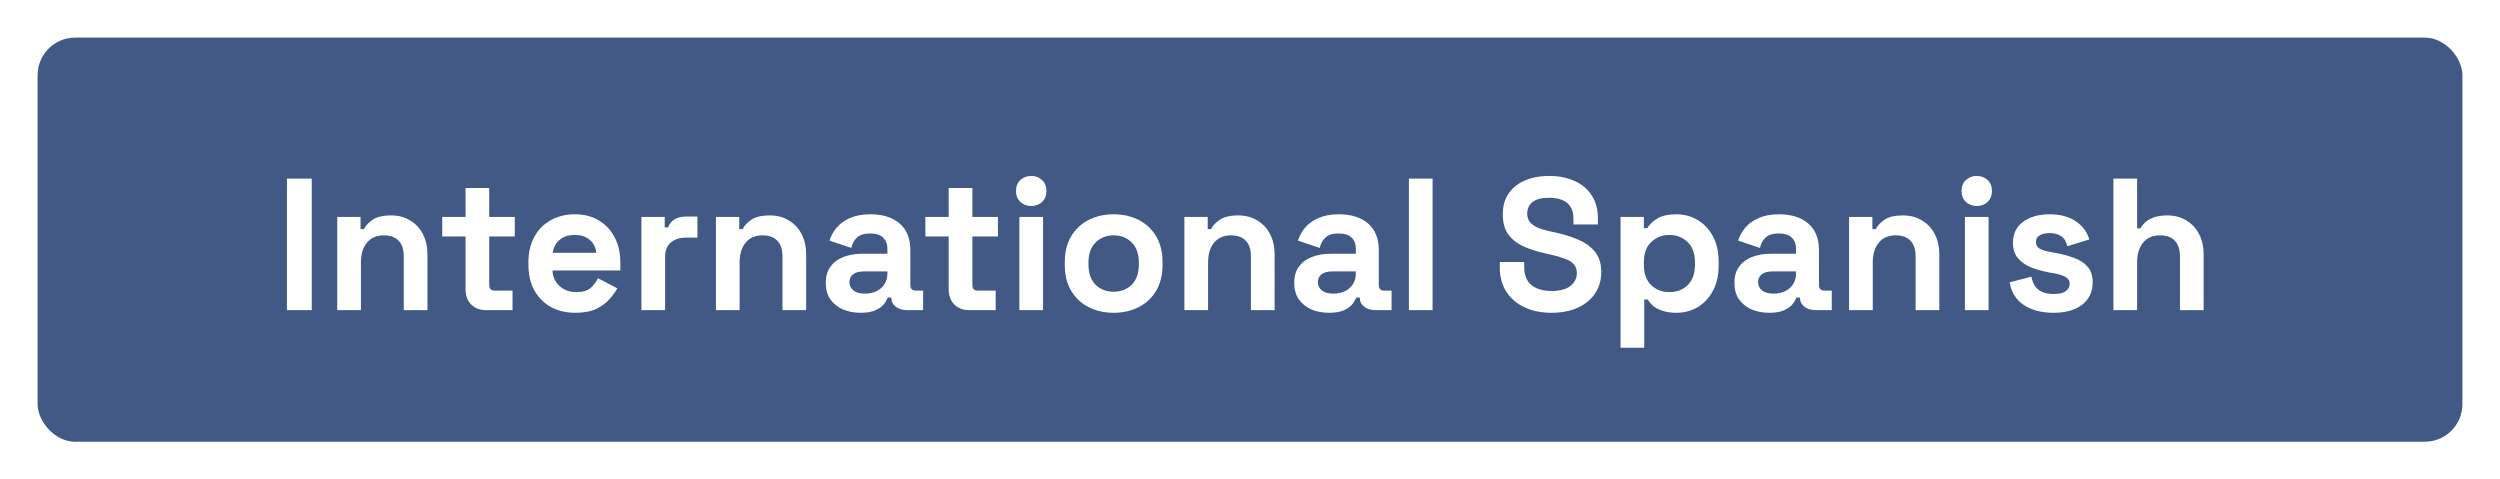 <svg width="266" height="51" viewBox="0 0 266 51" fill="none" xmlns="http://www.w3.org/2000/svg">
<g filter="url(#filter0_d_584_20)">
<rect x="4" y="4" width="258" height="43" rx="4" fill="#415984"/>
</g>
<path d="M30.529 33V19H33.169V33H30.529ZM35.882 33V23.08H38.362V24.38H38.722C38.882 24.033 39.182 23.707 39.622 23.4C40.062 23.08 40.729 22.92 41.622 22.92C42.396 22.92 43.069 23.1 43.642 23.46C44.229 23.807 44.682 24.293 45.002 24.92C45.322 25.533 45.482 26.253 45.482 27.08V33H42.962V27.28C42.962 26.533 42.776 25.973 42.402 25.6C42.042 25.227 41.522 25.04 40.842 25.04C40.069 25.04 39.469 25.3 39.042 25.82C38.616 26.327 38.402 27.04 38.402 27.96V33H35.882ZM51.733 33C51.08 33 50.547 32.8 50.133 32.4C49.733 31.987 49.533 31.44 49.533 30.76V25.16H47.053V23.08H49.533V20H52.053V23.08H54.773V25.16H52.053V30.32C52.053 30.72 52.24 30.92 52.613 30.92H54.533V33H51.733ZM61.223 33.28C60.236 33.28 59.363 33.073 58.603 32.66C57.856 32.233 57.269 31.64 56.843 30.88C56.429 30.107 56.223 29.2 56.223 28.16V27.92C56.223 26.88 56.429 25.98 56.843 25.22C57.256 24.447 57.836 23.853 58.583 23.44C59.329 23.013 60.196 22.8 61.183 22.8C62.156 22.8 63.003 23.02 63.723 23.46C64.443 23.887 65.003 24.487 65.403 25.26C65.803 26.02 66.003 26.907 66.003 27.92V28.78H58.783C58.809 29.46 59.063 30.013 59.543 30.44C60.023 30.867 60.609 31.08 61.303 31.08C62.009 31.08 62.529 30.927 62.863 30.62C63.196 30.313 63.449 29.973 63.623 29.6L65.683 30.68C65.496 31.027 65.223 31.407 64.863 31.82C64.516 32.22 64.049 32.567 63.463 32.86C62.876 33.14 62.129 33.28 61.223 33.28ZM58.803 26.9H63.443C63.389 26.327 63.156 25.867 62.743 25.52C62.343 25.173 61.816 25 61.163 25C60.483 25 59.943 25.173 59.543 25.52C59.143 25.867 58.896 26.327 58.803 26.9ZM68.246 33V23.08H70.726V24.2H71.086C71.232 23.8 71.472 23.507 71.806 23.32C72.152 23.133 72.552 23.04 73.006 23.04H74.206V25.28H72.966C72.326 25.28 71.799 25.453 71.386 25.8C70.972 26.133 70.766 26.653 70.766 27.36V33H68.246ZM76.175 33V23.08H78.655V24.38H79.015C79.175 24.033 79.475 23.707 79.915 23.4C80.355 23.08 81.022 22.92 81.915 22.92C82.689 22.92 83.362 23.1 83.935 23.46C84.522 23.807 84.975 24.293 85.295 24.92C85.615 25.533 85.775 26.253 85.775 27.08V33H83.255V27.28C83.255 26.533 83.069 25.973 82.695 25.6C82.335 25.227 81.815 25.04 81.135 25.04C80.362 25.04 79.762 25.3 79.335 25.82C78.909 26.327 78.695 27.04 78.695 27.96V33H76.175ZM91.58 33.28C90.873 33.28 90.24 33.16 89.68 32.92C89.12 32.667 88.673 32.307 88.34 31.84C88.02 31.36 87.86 30.78 87.86 30.1C87.86 29.42 88.02 28.853 88.34 28.4C88.673 27.933 89.126 27.587 89.7 27.36C90.286 27.12 90.953 27 91.7 27H94.42V26.44C94.42 25.973 94.273 25.593 93.98 25.3C93.686 24.993 93.22 24.84 92.58 24.84C91.953 24.84 91.486 24.987 91.18 25.28C90.873 25.56 90.673 25.927 90.58 26.38L88.26 25.6C88.42 25.093 88.673 24.633 89.02 24.22C89.38 23.793 89.853 23.453 90.44 23.2C91.04 22.933 91.766 22.8 92.62 22.8C93.926 22.8 94.96 23.127 95.72 23.78C96.48 24.433 96.86 25.38 96.86 26.62V30.32C96.86 30.72 97.046 30.92 97.42 30.92H98.22V33H96.54C96.046 33 95.64 32.88 95.32 32.64C95 32.4 94.84 32.08 94.84 31.68V31.66H94.46C94.406 31.82 94.286 32.033 94.1 32.3C93.913 32.553 93.62 32.78 93.22 32.98C92.82 33.18 92.273 33.28 91.58 33.28ZM92.02 31.24C92.726 31.24 93.3 31.047 93.74 30.66C94.193 30.26 94.42 29.733 94.42 29.08V28.88H91.88C91.413 28.88 91.046 28.98 90.78 29.18C90.513 29.38 90.38 29.66 90.38 30.02C90.38 30.38 90.52 30.673 90.8 30.9C91.08 31.127 91.486 31.24 92.02 31.24ZM103.139 33C102.486 33 101.953 32.8 101.539 32.4C101.139 31.987 100.939 31.44 100.939 30.76V25.16H98.46V23.08H100.939V20H103.459V23.08H106.179V25.16H103.459V30.32C103.459 30.72 103.646 30.92 104.019 30.92H105.939V33H103.139ZM108.461 33V23.08H110.981V33H108.461ZM109.721 21.92C109.267 21.92 108.881 21.773 108.561 21.48C108.254 21.187 108.101 20.8 108.101 20.32C108.101 19.84 108.254 19.453 108.561 19.16C108.881 18.867 109.267 18.72 109.721 18.72C110.187 18.72 110.574 18.867 110.881 19.16C111.187 19.453 111.341 19.84 111.341 20.32C111.341 20.8 111.187 21.187 110.881 21.48C110.574 21.773 110.187 21.92 109.721 21.92ZM118.493 33.28C117.506 33.28 116.62 33.08 115.833 32.68C115.046 32.28 114.426 31.7 113.973 30.94C113.52 30.18 113.293 29.267 113.293 28.2V27.88C113.293 26.813 113.52 25.9 113.973 25.14C114.426 24.38 115.046 23.8 115.833 23.4C116.62 23 117.506 22.8 118.493 22.8C119.48 22.8 120.366 23 121.153 23.4C121.94 23.8 122.56 24.38 123.013 25.14C123.466 25.9 123.693 26.813 123.693 27.88V28.2C123.693 29.267 123.466 30.18 123.013 30.94C122.56 31.7 121.94 32.28 121.153 32.68C120.366 33.08 119.48 33.28 118.493 33.28ZM118.493 31.04C119.266 31.04 119.906 30.793 120.413 30.3C120.92 29.793 121.173 29.073 121.173 28.14V27.94C121.173 27.007 120.92 26.293 120.413 25.8C119.92 25.293 119.28 25.04 118.493 25.04C117.72 25.04 117.08 25.293 116.573 25.8C116.066 26.293 115.813 27.007 115.813 27.94V28.14C115.813 29.073 116.066 29.793 116.573 30.3C117.08 30.793 117.72 31.04 118.493 31.04ZM126.019 33V23.08H128.499V24.38H128.859C129.019 24.033 129.319 23.707 129.759 23.4C130.199 23.08 130.866 22.92 131.759 22.92C132.532 22.92 133.206 23.1 133.779 23.46C134.366 23.807 134.819 24.293 135.139 24.92C135.459 25.533 135.619 26.253 135.619 27.08V33H133.099V27.28C133.099 26.533 132.912 25.973 132.539 25.6C132.179 25.227 131.659 25.04 130.979 25.04C130.206 25.04 129.606 25.3 129.179 25.82C128.752 26.327 128.539 27.04 128.539 27.96V33H126.019ZM141.423 33.28C140.717 33.28 140.083 33.16 139.523 32.92C138.963 32.667 138.517 32.307 138.183 31.84C137.863 31.36 137.703 30.78 137.703 30.1C137.703 29.42 137.863 28.853 138.183 28.4C138.517 27.933 138.97 27.587 139.543 27.36C140.13 27.12 140.797 27 141.543 27H144.263V26.44C144.263 25.973 144.117 25.593 143.823 25.3C143.53 24.993 143.063 24.84 142.423 24.84C141.797 24.84 141.33 24.987 141.023 25.28C140.717 25.56 140.517 25.927 140.423 26.38L138.103 25.6C138.263 25.093 138.517 24.633 138.863 24.22C139.223 23.793 139.697 23.453 140.283 23.2C140.883 22.933 141.61 22.8 142.463 22.8C143.77 22.8 144.803 23.127 145.563 23.78C146.323 24.433 146.703 25.38 146.703 26.62V30.32C146.703 30.72 146.89 30.92 147.263 30.92H148.063V33H146.383C145.89 33 145.483 32.88 145.163 32.64C144.843 32.4 144.683 32.08 144.683 31.68V31.66H144.303C144.25 31.82 144.13 32.033 143.943 32.3C143.757 32.553 143.463 32.78 143.063 32.98C142.663 33.18 142.117 33.28 141.423 33.28ZM141.863 31.24C142.57 31.24 143.143 31.047 143.583 30.66C144.037 30.26 144.263 29.733 144.263 29.08V28.88H141.723C141.257 28.88 140.89 28.98 140.623 29.18C140.357 29.38 140.223 29.66 140.223 30.02C140.223 30.38 140.363 30.673 140.643 30.9C140.923 31.127 141.33 31.24 141.863 31.24ZM149.906 33V19H152.426V33H149.906ZM165.076 33.28C163.996 33.28 163.043 33.087 162.216 32.7C161.39 32.313 160.743 31.76 160.276 31.04C159.81 30.32 159.576 29.453 159.576 28.44V27.88H162.176V28.44C162.176 29.28 162.436 29.913 162.956 30.34C163.476 30.753 164.183 30.96 165.076 30.96C165.983 30.96 166.656 30.78 167.096 30.42C167.55 30.06 167.776 29.6 167.776 29.04C167.776 28.653 167.663 28.34 167.436 28.1C167.223 27.86 166.903 27.667 166.476 27.52C166.063 27.36 165.556 27.213 164.956 27.08L164.496 26.98C163.536 26.767 162.71 26.5 162.016 26.18C161.336 25.847 160.81 25.413 160.436 24.88C160.076 24.347 159.896 23.653 159.896 22.8C159.896 21.947 160.096 21.22 160.496 20.62C160.91 20.007 161.483 19.54 162.216 19.22C162.963 18.887 163.836 18.72 164.836 18.72C165.836 18.72 166.723 18.893 167.496 19.24C168.283 19.573 168.896 20.08 169.336 20.76C169.79 21.427 170.016 22.267 170.016 23.28V23.88H167.416V23.28C167.416 22.747 167.31 22.32 167.096 22C166.896 21.667 166.603 21.427 166.216 21.28C165.83 21.12 165.37 21.04 164.836 21.04C164.036 21.04 163.443 21.193 163.056 21.5C162.683 21.793 162.496 22.2 162.496 22.72C162.496 23.067 162.583 23.36 162.756 23.6C162.943 23.84 163.216 24.04 163.576 24.2C163.936 24.36 164.396 24.5 164.956 24.62L165.416 24.72C166.416 24.933 167.283 25.207 168.016 25.54C168.763 25.873 169.343 26.313 169.756 26.86C170.17 27.407 170.376 28.107 170.376 28.96C170.376 29.813 170.156 30.567 169.716 31.22C169.29 31.86 168.676 32.367 167.876 32.74C167.09 33.1 166.156 33.28 165.076 33.28ZM172.425 37V23.08H174.905V24.28H175.265C175.492 23.893 175.845 23.553 176.325 23.26C176.805 22.953 177.492 22.8 178.385 22.8C179.185 22.8 179.925 23 180.605 23.4C181.285 23.787 181.832 24.36 182.245 25.12C182.659 25.88 182.865 26.8 182.865 27.88V28.2C182.865 29.28 182.659 30.2 182.245 30.96C181.832 31.72 181.285 32.3 180.605 32.7C179.925 33.087 179.185 33.28 178.385 33.28C177.785 33.28 177.279 33.207 176.865 33.06C176.465 32.927 176.139 32.753 175.885 32.54C175.645 32.313 175.452 32.087 175.305 31.86H174.945V37H172.425ZM177.625 31.08C178.412 31.08 179.059 30.833 179.565 30.34C180.085 29.833 180.345 29.1 180.345 28.14V27.94C180.345 26.98 180.085 26.253 179.565 25.76C179.045 25.253 178.399 25 177.625 25C176.852 25 176.205 25.253 175.685 25.76C175.165 26.253 174.905 26.98 174.905 27.94V28.14C174.905 29.1 175.165 29.833 175.685 30.34C176.205 30.833 176.852 31.08 177.625 31.08ZM188.259 33.28C187.553 33.28 186.919 33.16 186.359 32.92C185.799 32.667 185.353 32.307 185.019 31.84C184.699 31.36 184.539 30.78 184.539 30.1C184.539 29.42 184.699 28.853 185.019 28.4C185.353 27.933 185.806 27.587 186.379 27.36C186.966 27.12 187.633 27 188.379 27H191.099V26.44C191.099 25.973 190.953 25.593 190.659 25.3C190.366 24.993 189.899 24.84 189.259 24.84C188.633 24.84 188.166 24.987 187.859 25.28C187.553 25.56 187.353 25.927 187.259 26.38L184.939 25.6C185.099 25.093 185.353 24.633 185.699 24.22C186.059 23.793 186.533 23.453 187.119 23.2C187.719 22.933 188.446 22.8 189.299 22.8C190.606 22.8 191.639 23.127 192.399 23.78C193.159 24.433 193.539 25.38 193.539 26.62V30.32C193.539 30.72 193.726 30.92 194.099 30.92H194.899V33H193.219C192.726 33 192.319 32.88 191.999 32.64C191.679 32.4 191.519 32.08 191.519 31.68V31.66H191.139C191.086 31.82 190.966 32.033 190.779 32.3C190.593 32.553 190.299 32.78 189.899 32.98C189.499 33.18 188.953 33.28 188.259 33.28ZM188.699 31.24C189.406 31.24 189.979 31.047 190.419 30.66C190.873 30.26 191.099 29.733 191.099 29.08V28.88H188.559C188.093 28.88 187.726 28.98 187.459 29.18C187.193 29.38 187.059 29.66 187.059 30.02C187.059 30.38 187.199 30.673 187.479 30.9C187.759 31.127 188.166 31.24 188.699 31.24ZM196.742 33V23.08H199.222V24.38H199.582C199.742 24.033 200.042 23.707 200.482 23.4C200.922 23.08 201.588 22.92 202.482 22.92C203.255 22.92 203.928 23.1 204.502 23.46C205.088 23.807 205.542 24.293 205.862 24.92C206.182 25.533 206.342 26.253 206.342 27.08V33H203.822V27.28C203.822 26.533 203.635 25.973 203.262 25.6C202.902 25.227 202.382 25.04 201.702 25.04C200.928 25.04 200.328 25.3 199.902 25.82C199.475 26.327 199.262 27.04 199.262 27.96V33H196.742ZM209.066 33V23.08H211.586V33H209.066ZM210.326 21.92C209.873 21.92 209.486 21.773 209.166 21.48C208.859 21.187 208.706 20.8 208.706 20.32C208.706 19.84 208.859 19.453 209.166 19.16C209.486 18.867 209.873 18.72 210.326 18.72C210.793 18.72 211.179 18.867 211.486 19.16C211.793 19.453 211.946 19.84 211.946 20.32C211.946 20.8 211.793 21.187 211.486 21.48C211.179 21.773 210.793 21.92 210.326 21.92ZM218.499 33.28C217.205 33.28 216.145 33 215.319 32.44C214.492 31.88 213.992 31.08 213.819 30.04L216.139 29.44C216.232 29.907 216.385 30.273 216.599 30.54C216.825 30.807 217.099 31 217.419 31.12C217.752 31.227 218.112 31.28 218.499 31.28C219.085 31.28 219.519 31.18 219.799 30.98C220.079 30.767 220.219 30.507 220.219 30.2C220.219 29.893 220.085 29.66 219.819 29.5C219.552 29.327 219.125 29.187 218.539 29.08L217.979 28.98C217.285 28.847 216.652 28.667 216.079 28.44C215.505 28.2 215.045 27.873 214.699 27.46C214.352 27.047 214.179 26.513 214.179 25.86C214.179 24.873 214.539 24.12 215.259 23.6C215.979 23.067 216.925 22.8 218.099 22.8C219.205 22.8 220.125 23.047 220.859 23.54C221.592 24.033 222.072 24.68 222.299 25.48L219.959 26.2C219.852 25.693 219.632 25.333 219.299 25.12C218.979 24.907 218.579 24.8 218.099 24.8C217.619 24.8 217.252 24.887 216.999 25.06C216.745 25.22 216.619 25.447 216.619 25.74C216.619 26.06 216.752 26.3 217.019 26.46C217.285 26.607 217.645 26.72 218.099 26.8L218.659 26.9C219.405 27.033 220.079 27.213 220.679 27.44C221.292 27.653 221.772 27.967 222.119 28.38C222.479 28.78 222.659 29.327 222.659 30.02C222.659 31.06 222.279 31.867 221.519 32.44C220.772 33 219.765 33.28 218.499 33.28ZM224.867 33V19H227.387V24.3H227.747C227.853 24.087 228.02 23.873 228.247 23.66C228.473 23.447 228.773 23.273 229.147 23.14C229.533 22.993 230.02 22.92 230.607 22.92C231.38 22.92 232.053 23.1 232.627 23.46C233.213 23.807 233.667 24.293 233.987 24.92C234.307 25.533 234.467 26.253 234.467 27.08V33H231.947V27.28C231.947 26.533 231.76 25.973 231.387 25.6C231.027 25.227 230.507 25.04 229.827 25.04C229.053 25.04 228.453 25.3 228.027 25.82C227.6 26.327 227.387 27.04 227.387 27.96V33H224.867Z" fill="white"/>
<defs>
<filter id="filter0_d_584_20" x="0" y="0" width="266" height="51" filterUnits="userSpaceOnUse" color-interpolation-filters="sRGB">
<feFlood flood-opacity="0" result="BackgroundImageFix"/>
<feColorMatrix in="SourceAlpha" type="matrix" values="0 0 0 0 0 0 0 0 0 0 0 0 0 0 0 0 0 0 127 0" result="hardAlpha"/>
<feOffset/>
<feGaussianBlur stdDeviation="2"/>
<feComposite in2="hardAlpha" operator="out"/>
<feColorMatrix type="matrix" values="0 0 0 0 0 0 0 0 0 0 0 0 0 0 0 0 0 0 0.5 0"/>
<feBlend mode="normal" in2="BackgroundImageFix" result="effect1_dropShadow_584_20"/>
<feBlend mode="normal" in="SourceGraphic" in2="effect1_dropShadow_584_20" result="shape"/>
</filter>
</defs>
</svg>
